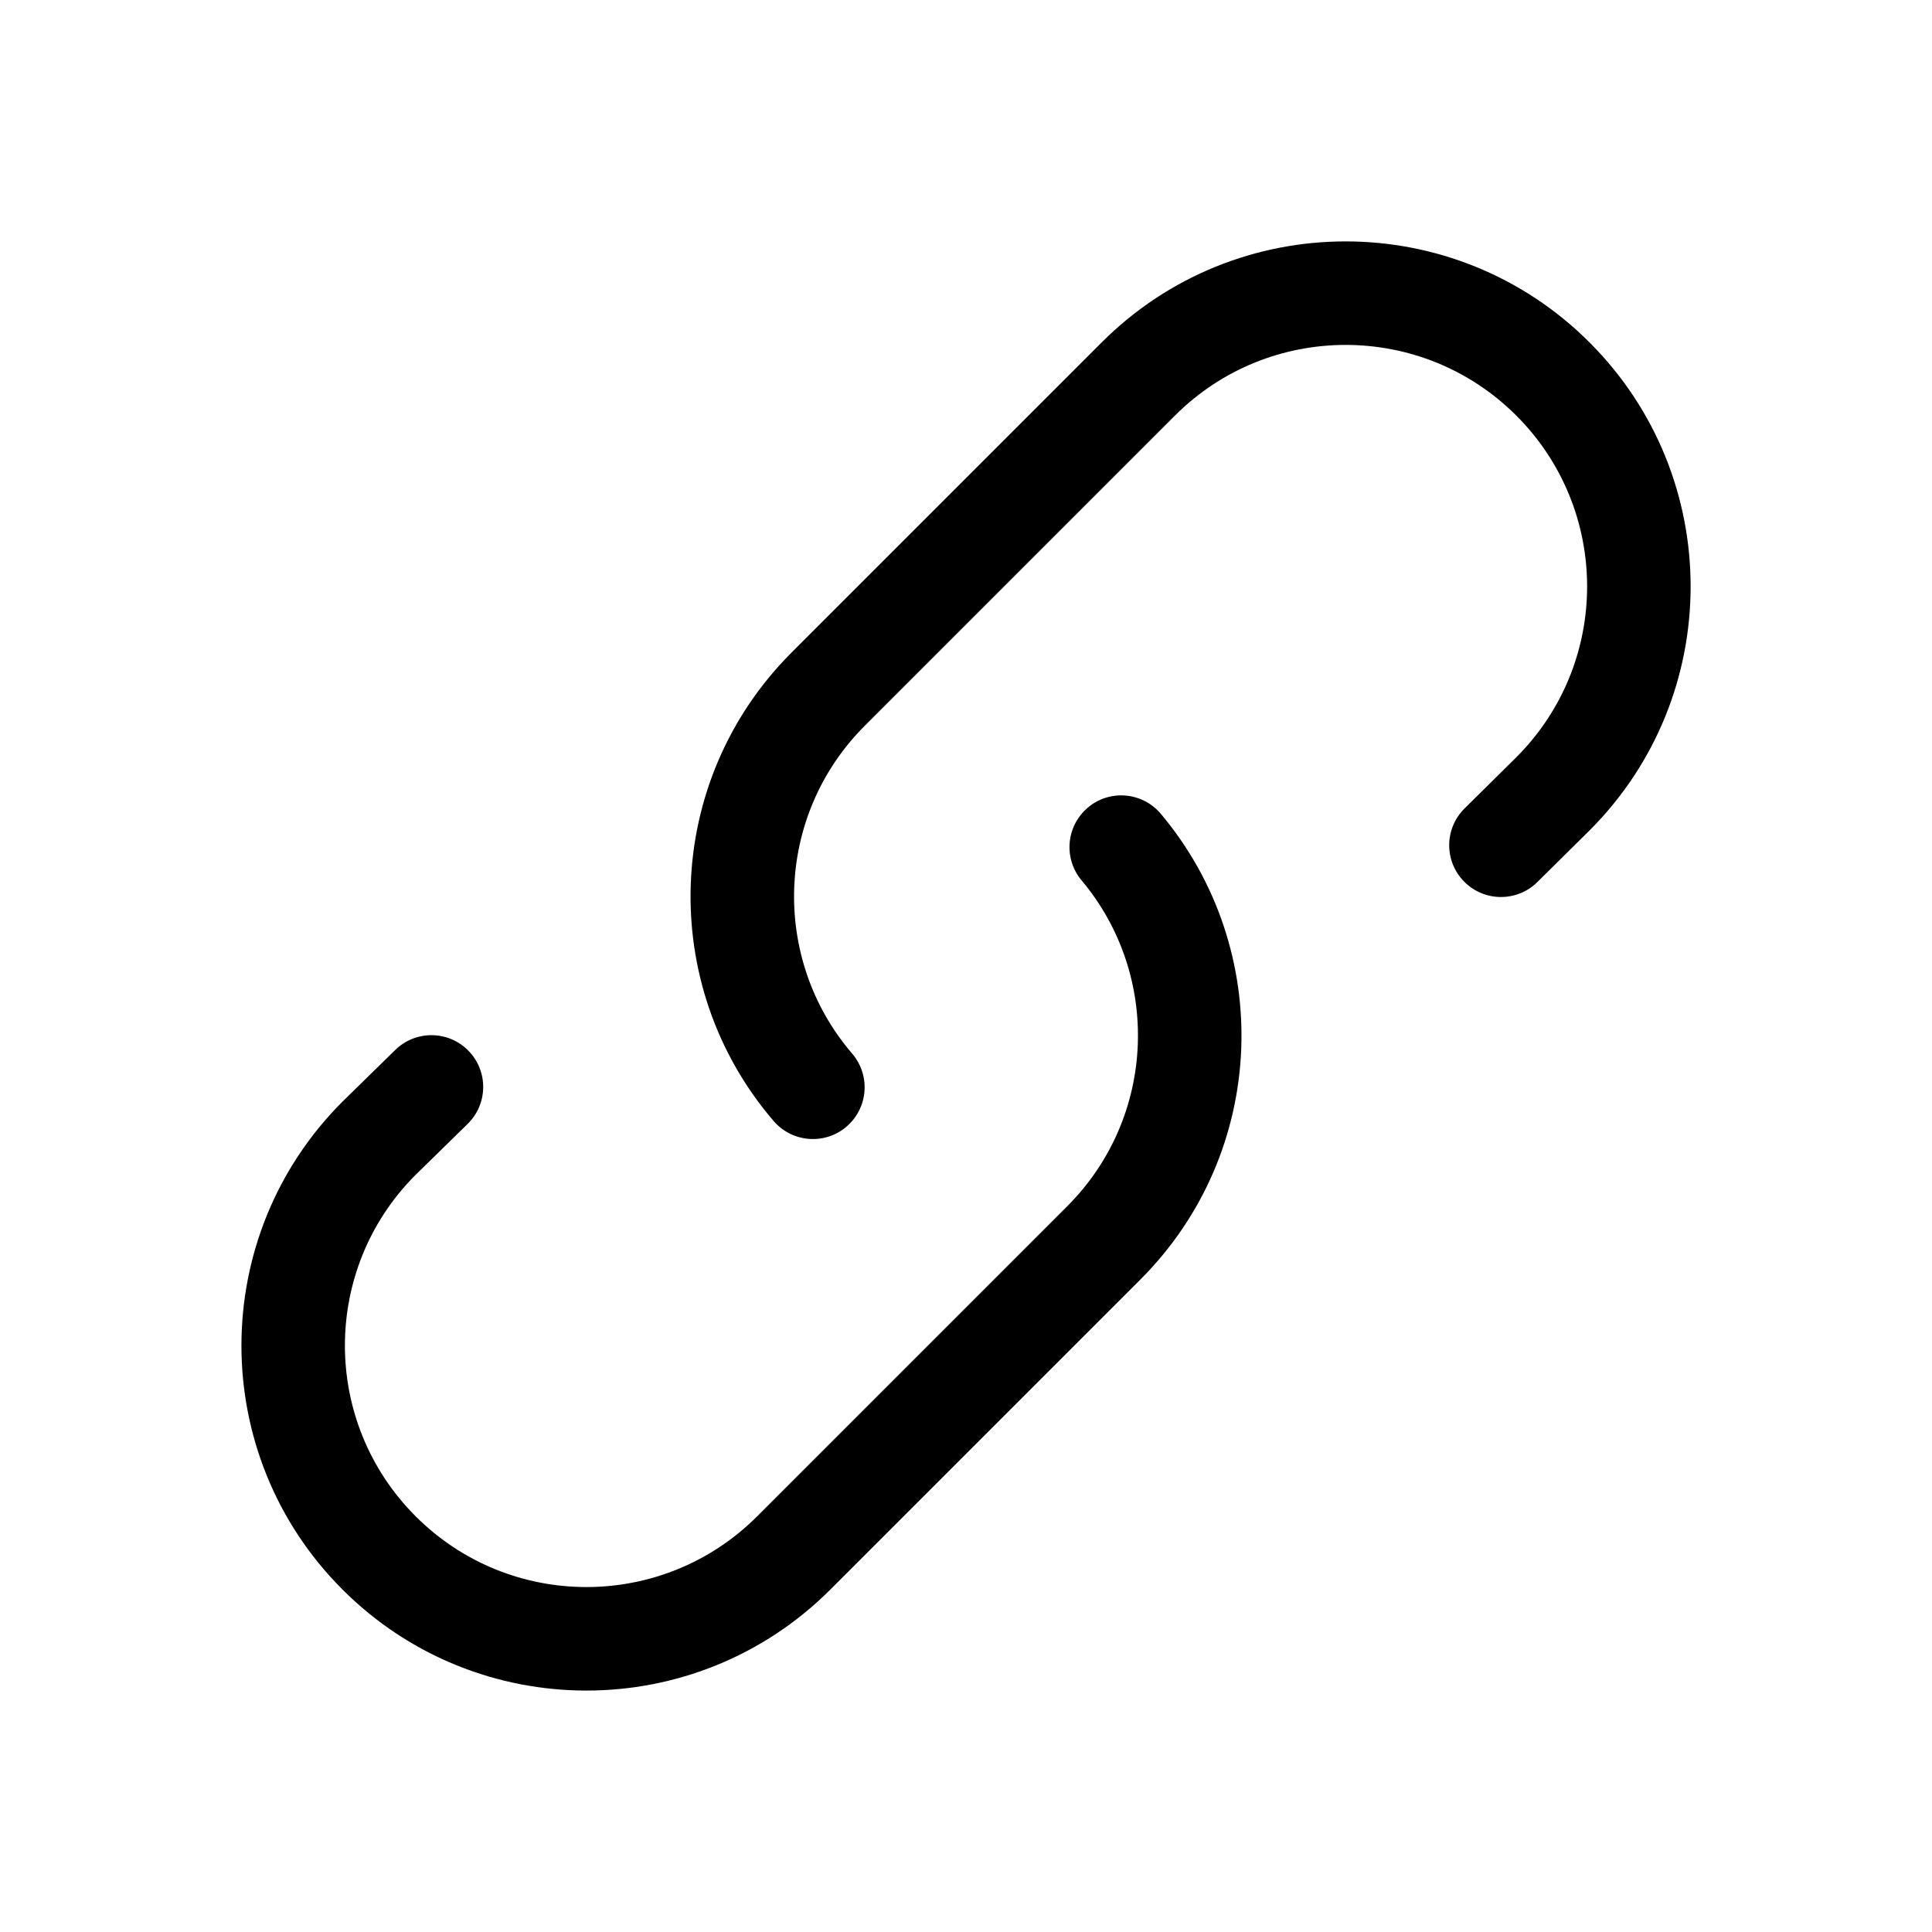 <svg fill="none" height="56" viewBox="0 0 56 56" width="56" xmlns="http://www.w3.org/2000/svg"><g fill="currentColor"><path d="m46.074 9.926c-3.905-3.905-10.237-3.905-14.142 0l-8.987 8.987c-3.723 3.723-3.897 9.65-.521 13.58.54.628 1.487.7 2.115.161.628-.54.7-1.487.161-2.115-2.361-2.749-2.239-6.899.367-9.504l8.987-8.987c2.734-2.734 7.166-2.734 9.899 0 2.733 2.733 2.734 7.163.003 9.897l-1.505 1.489c-.589.583-.594 1.532-.011 2.121.583.589 1.532.594 2.121.012l1.508-1.492.006-.006c3.905-3.905 3.905-10.237 0-14.142z"/><path d="m33.648 23.59c-.533-.634-1.479-.717-2.113-.184-.634.533-.717 1.479-.184 2.113 2.309 2.749 2.17 6.858-.417 9.445l-8.987 8.987c-2.734 2.734-7.166 2.734-9.899 0-2.732-2.732-2.734-7.16-.005-9.894l1.512-1.48c.592-.579.602-1.529.023-2.121s-1.529-.602-2.121-.023l-1.524 1.492-.006.006c-3.905 3.905-3.905 10.237 0 14.142 3.905 3.905 10.237 3.905 14.142 0l8.987-8.987c3.697-3.697 3.894-9.566.592-13.496z"/></g></svg>
